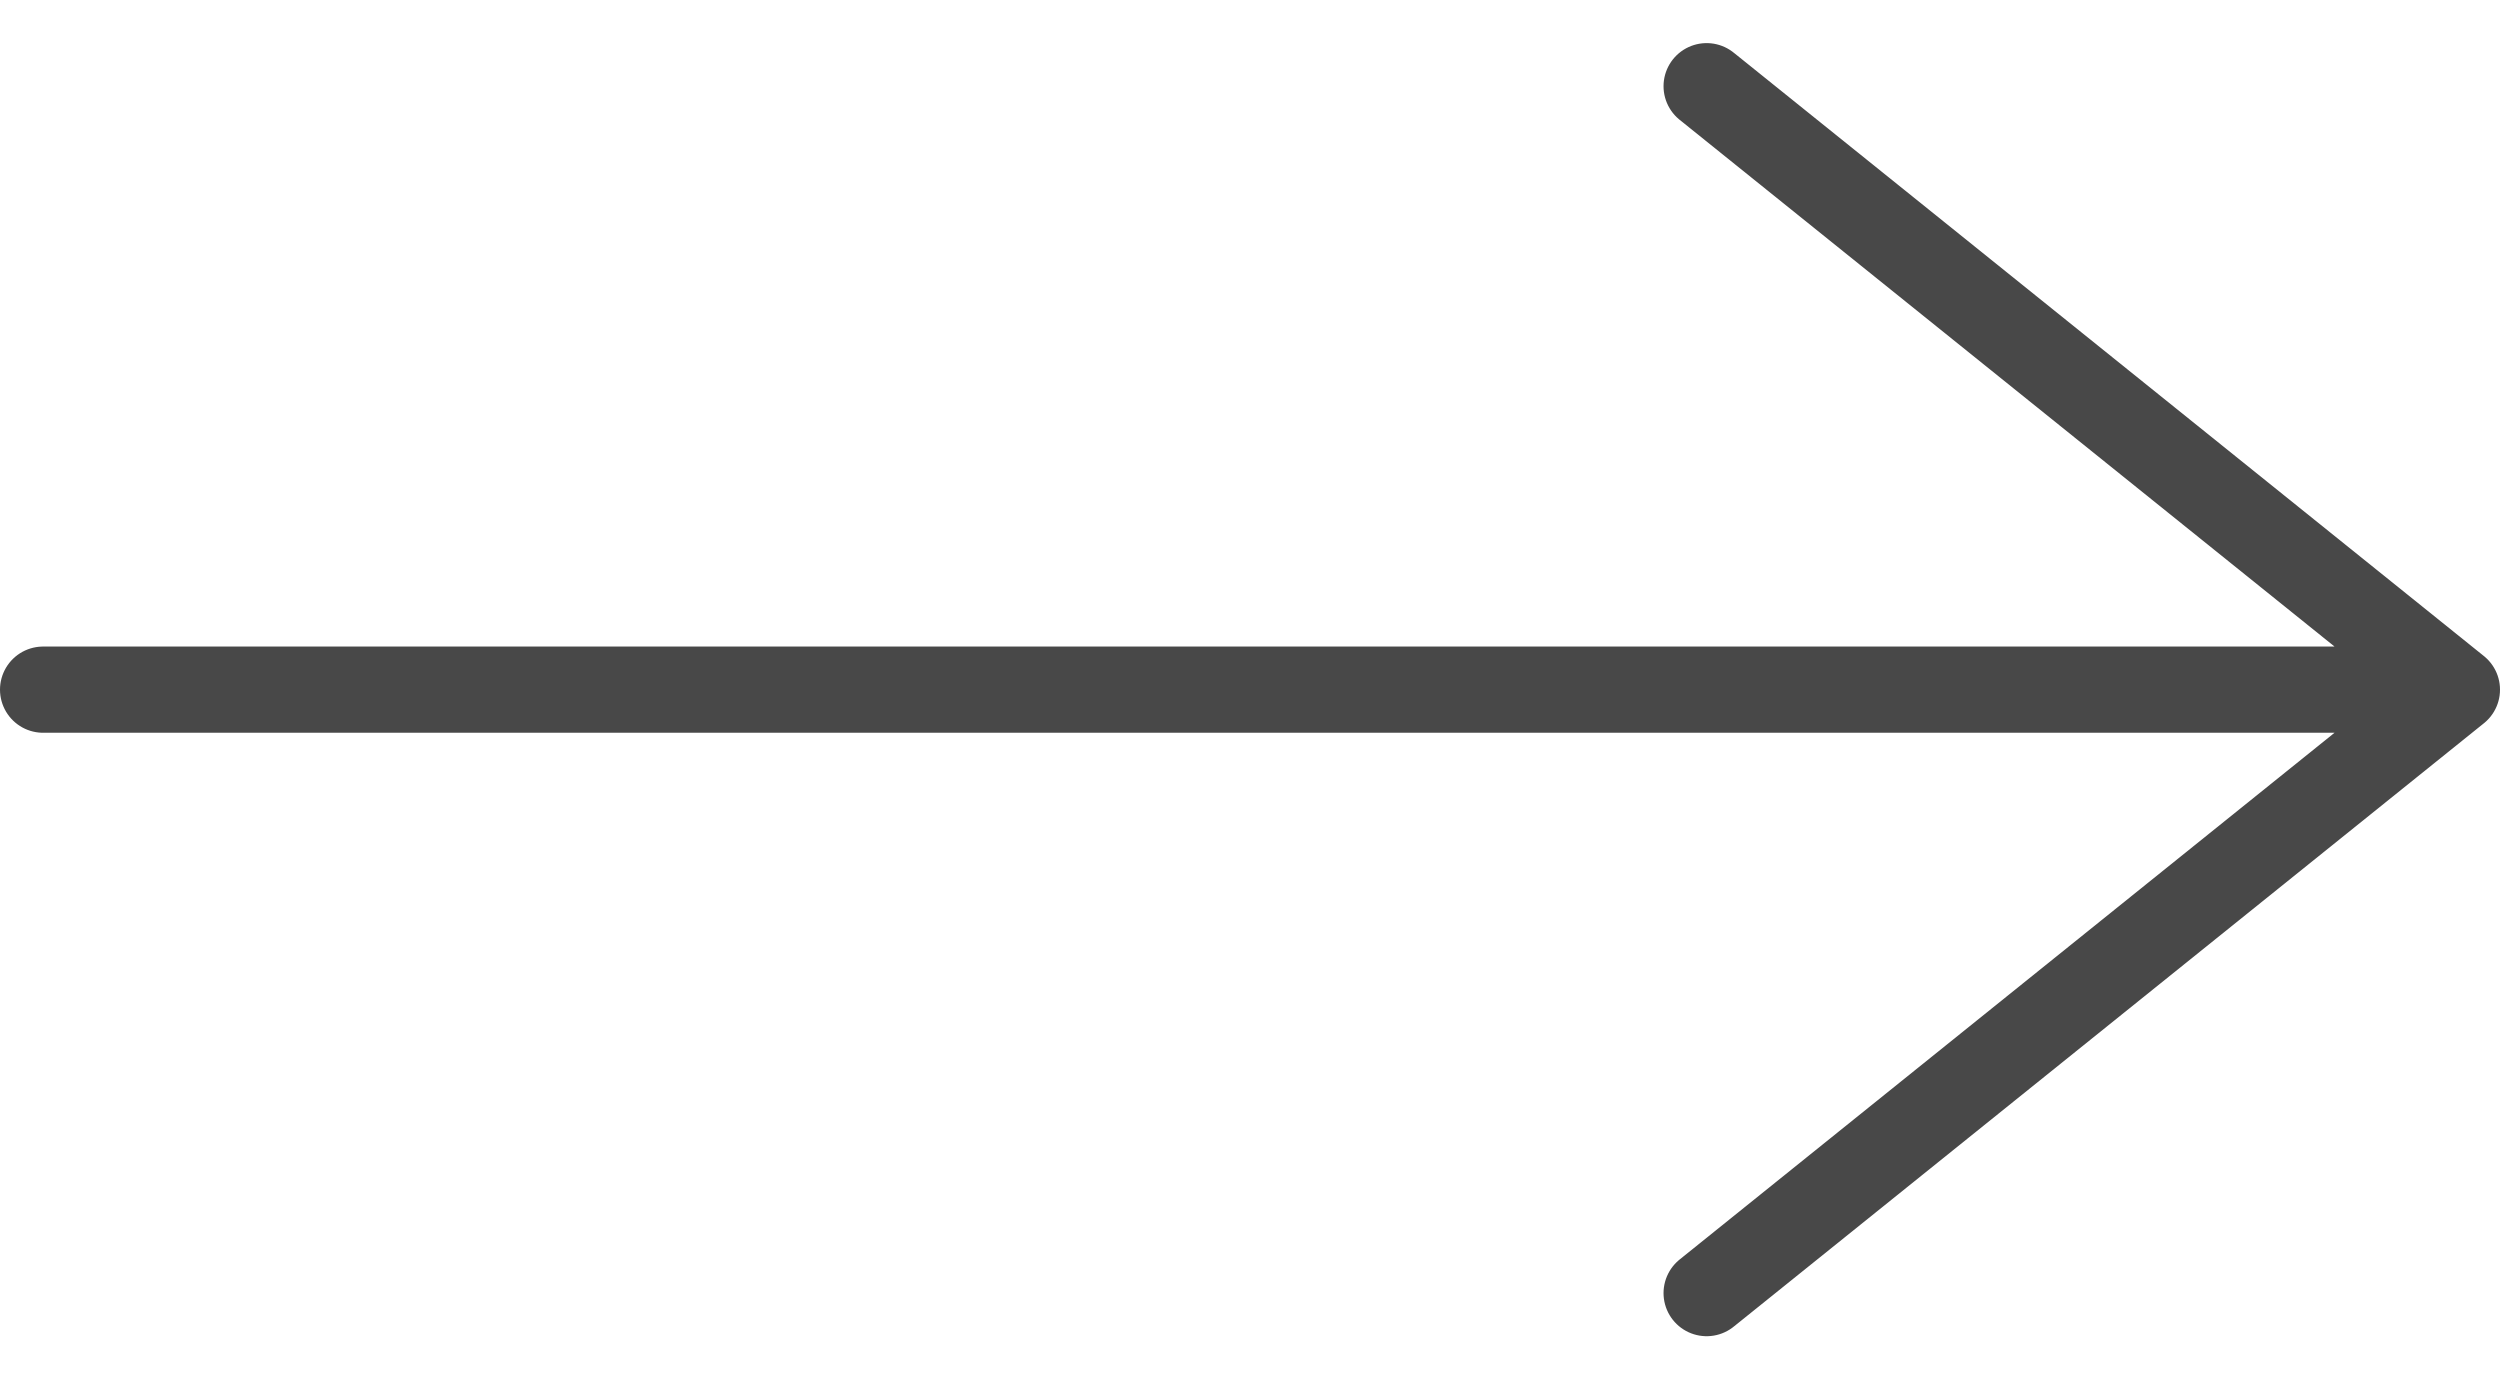 <svg width="29" height="16" viewBox="0 0 29 16" fill="none" xmlns="http://www.w3.org/2000/svg">
<path d="M0.5 8H28.5M28.5 8L19.797 1M28.5 8L19.797 15" stroke="#484848" stroke-linecap="round" stroke-linejoin="round"/>
</svg>
